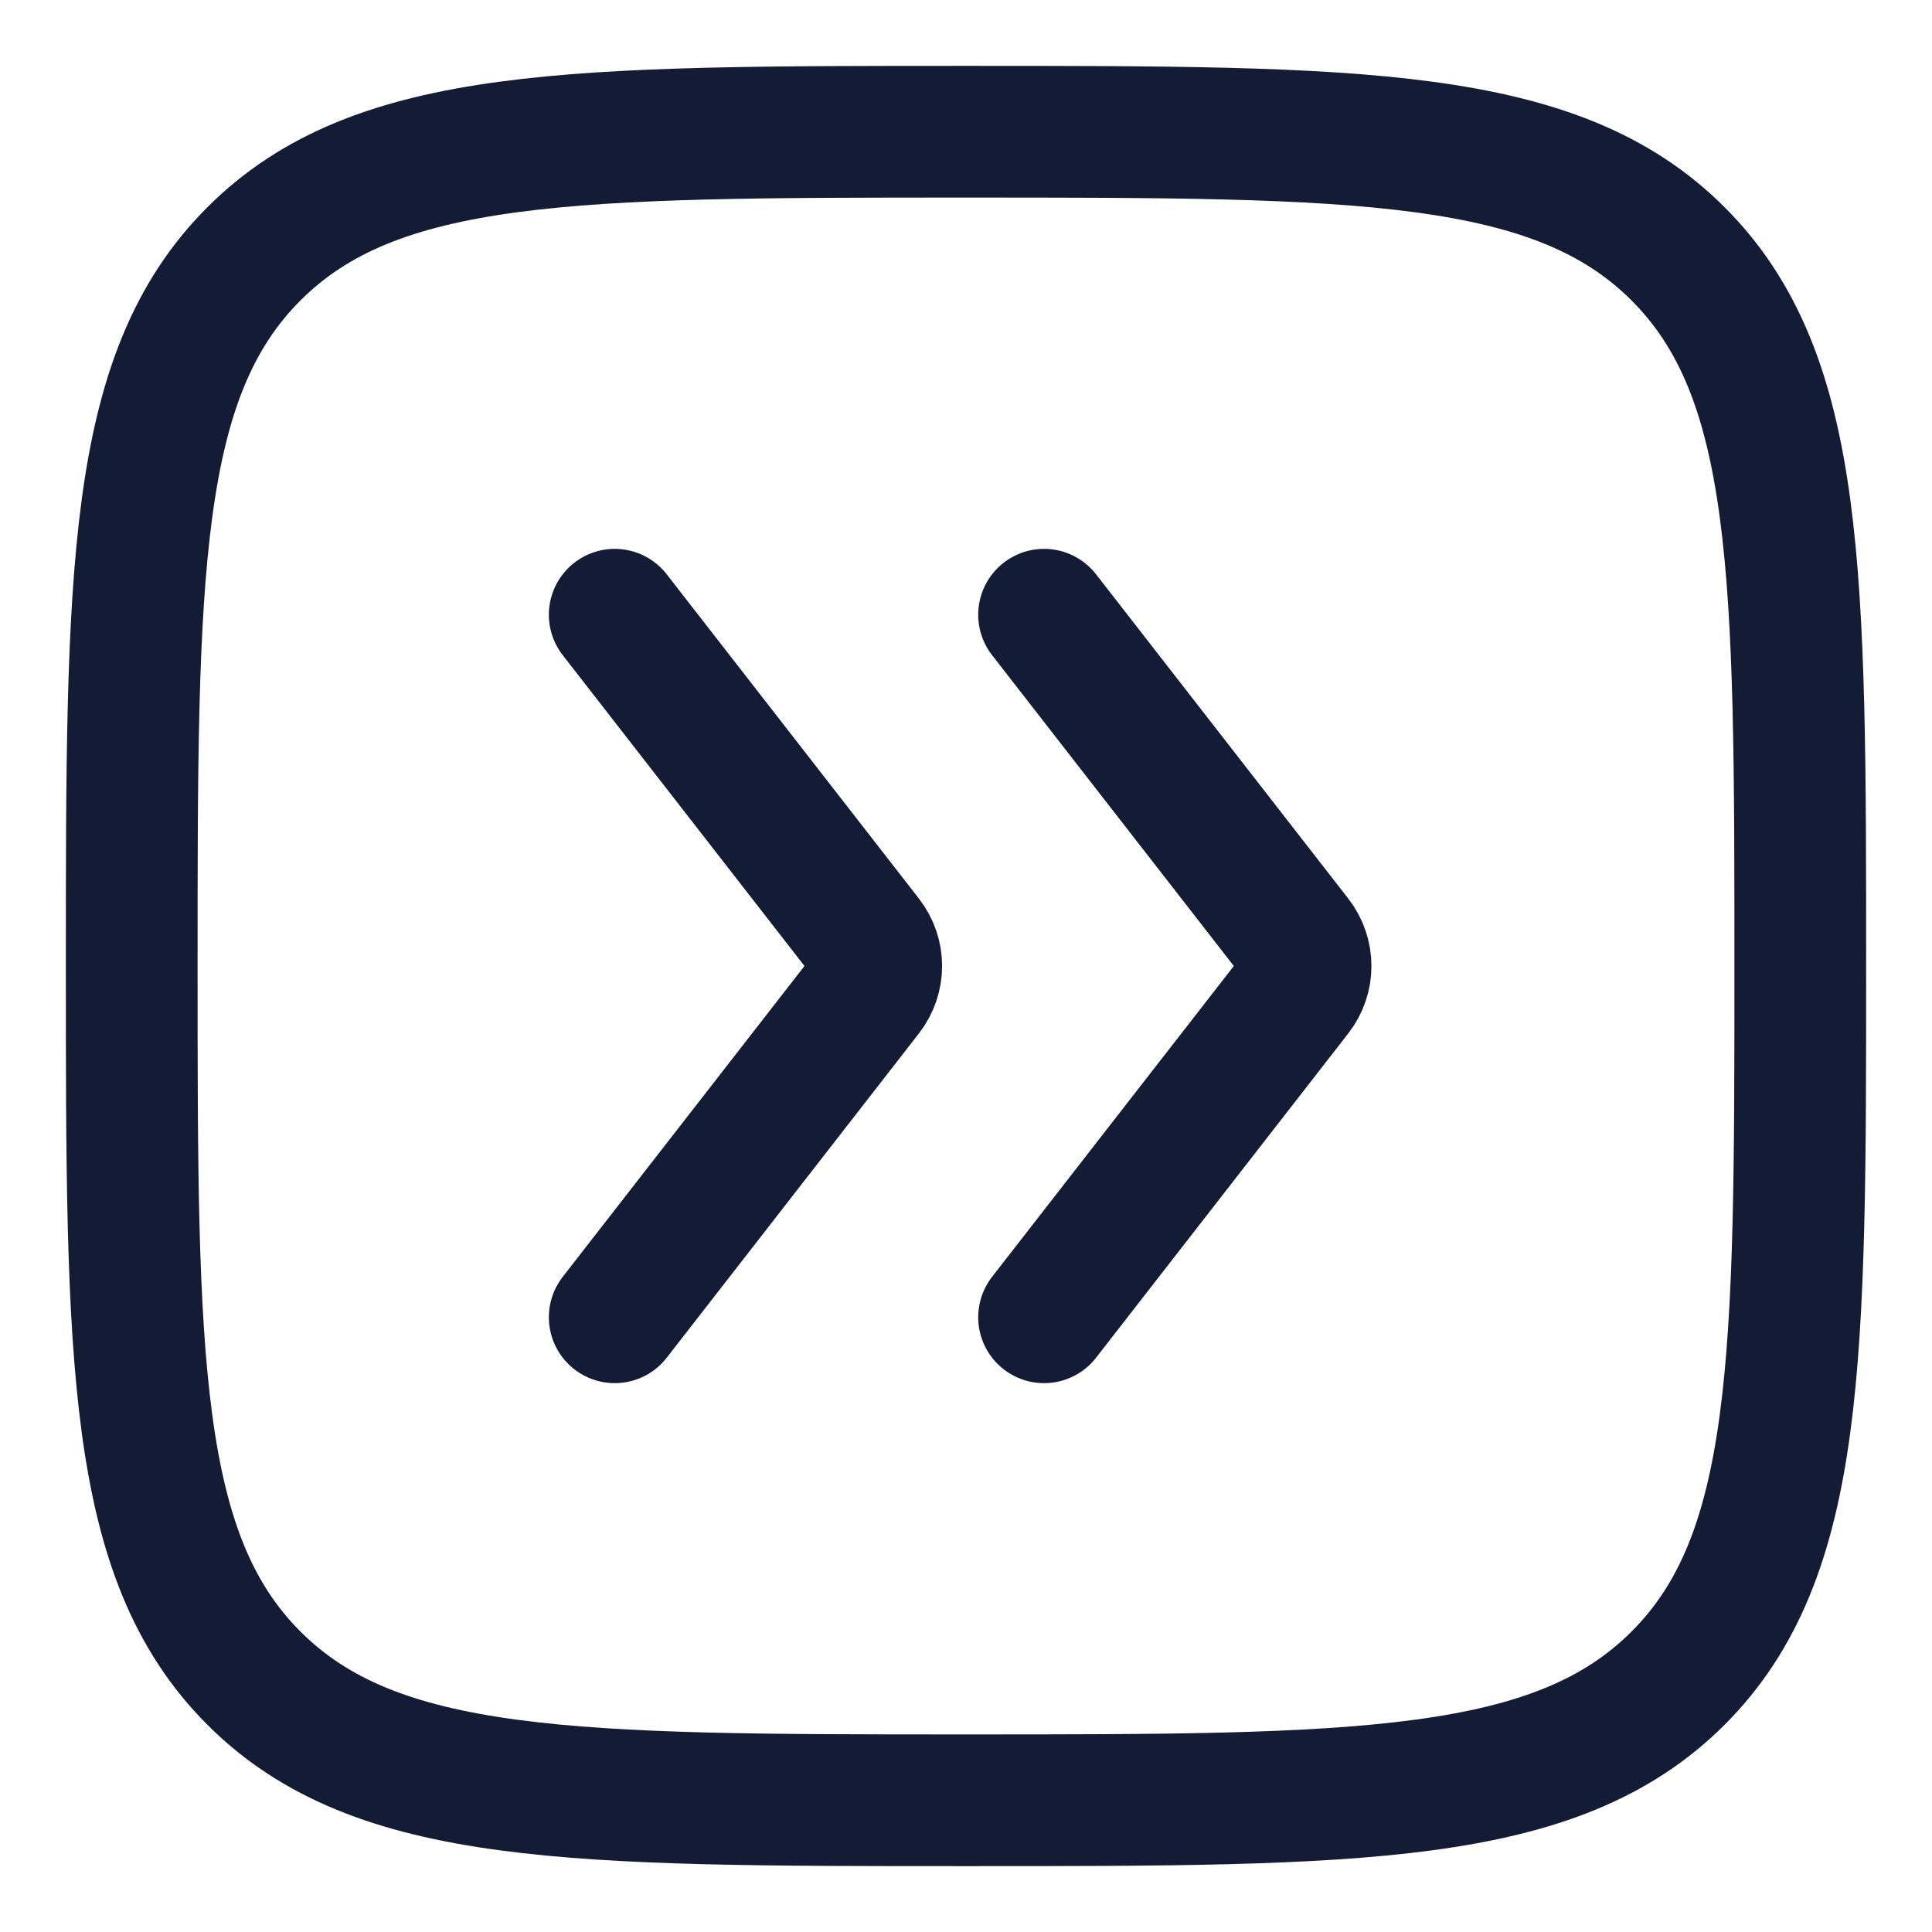 <svg
	width="22"
	height="22"
	viewBox="0 0 22 22"
	fill="none"
	xmlns="http://www.w3.org/2000/svg"
>
	<g id="elements">
		<path
			id="Rectangle 2058"
			d="M1.5 11C1.5 6.522 1.5 4.282 2.891 2.891C4.282 1.5 6.522 1.5 11 1.5C15.478 1.5 17.718 1.5 19.109 2.891C20.5 4.282 20.5 6.522 20.5 11C20.5 15.478 20.5 17.718 19.109 19.109C17.718 20.5 15.478 20.5 11 20.5C6.522 20.5 4.282 20.5 2.891 19.109C1.5 17.718 1.5 15.478 1.5 11Z"
			stroke="#141B34"
			stroke-width="1.5"
		/>
		<path
			id="Vector 7025"
			d="M11.889 15L14.761 11.307C14.902 11.126 14.902 10.874 14.761 10.693L11.889 7M7 7L9.872 10.693C10.013 10.874 10.013 11.126 9.872 11.307L7 15"
			stroke="#141B34"
			stroke-width="1.5"
			stroke-linecap="round"
			stroke-linejoin="round"
		/>
	</g>
</svg>
